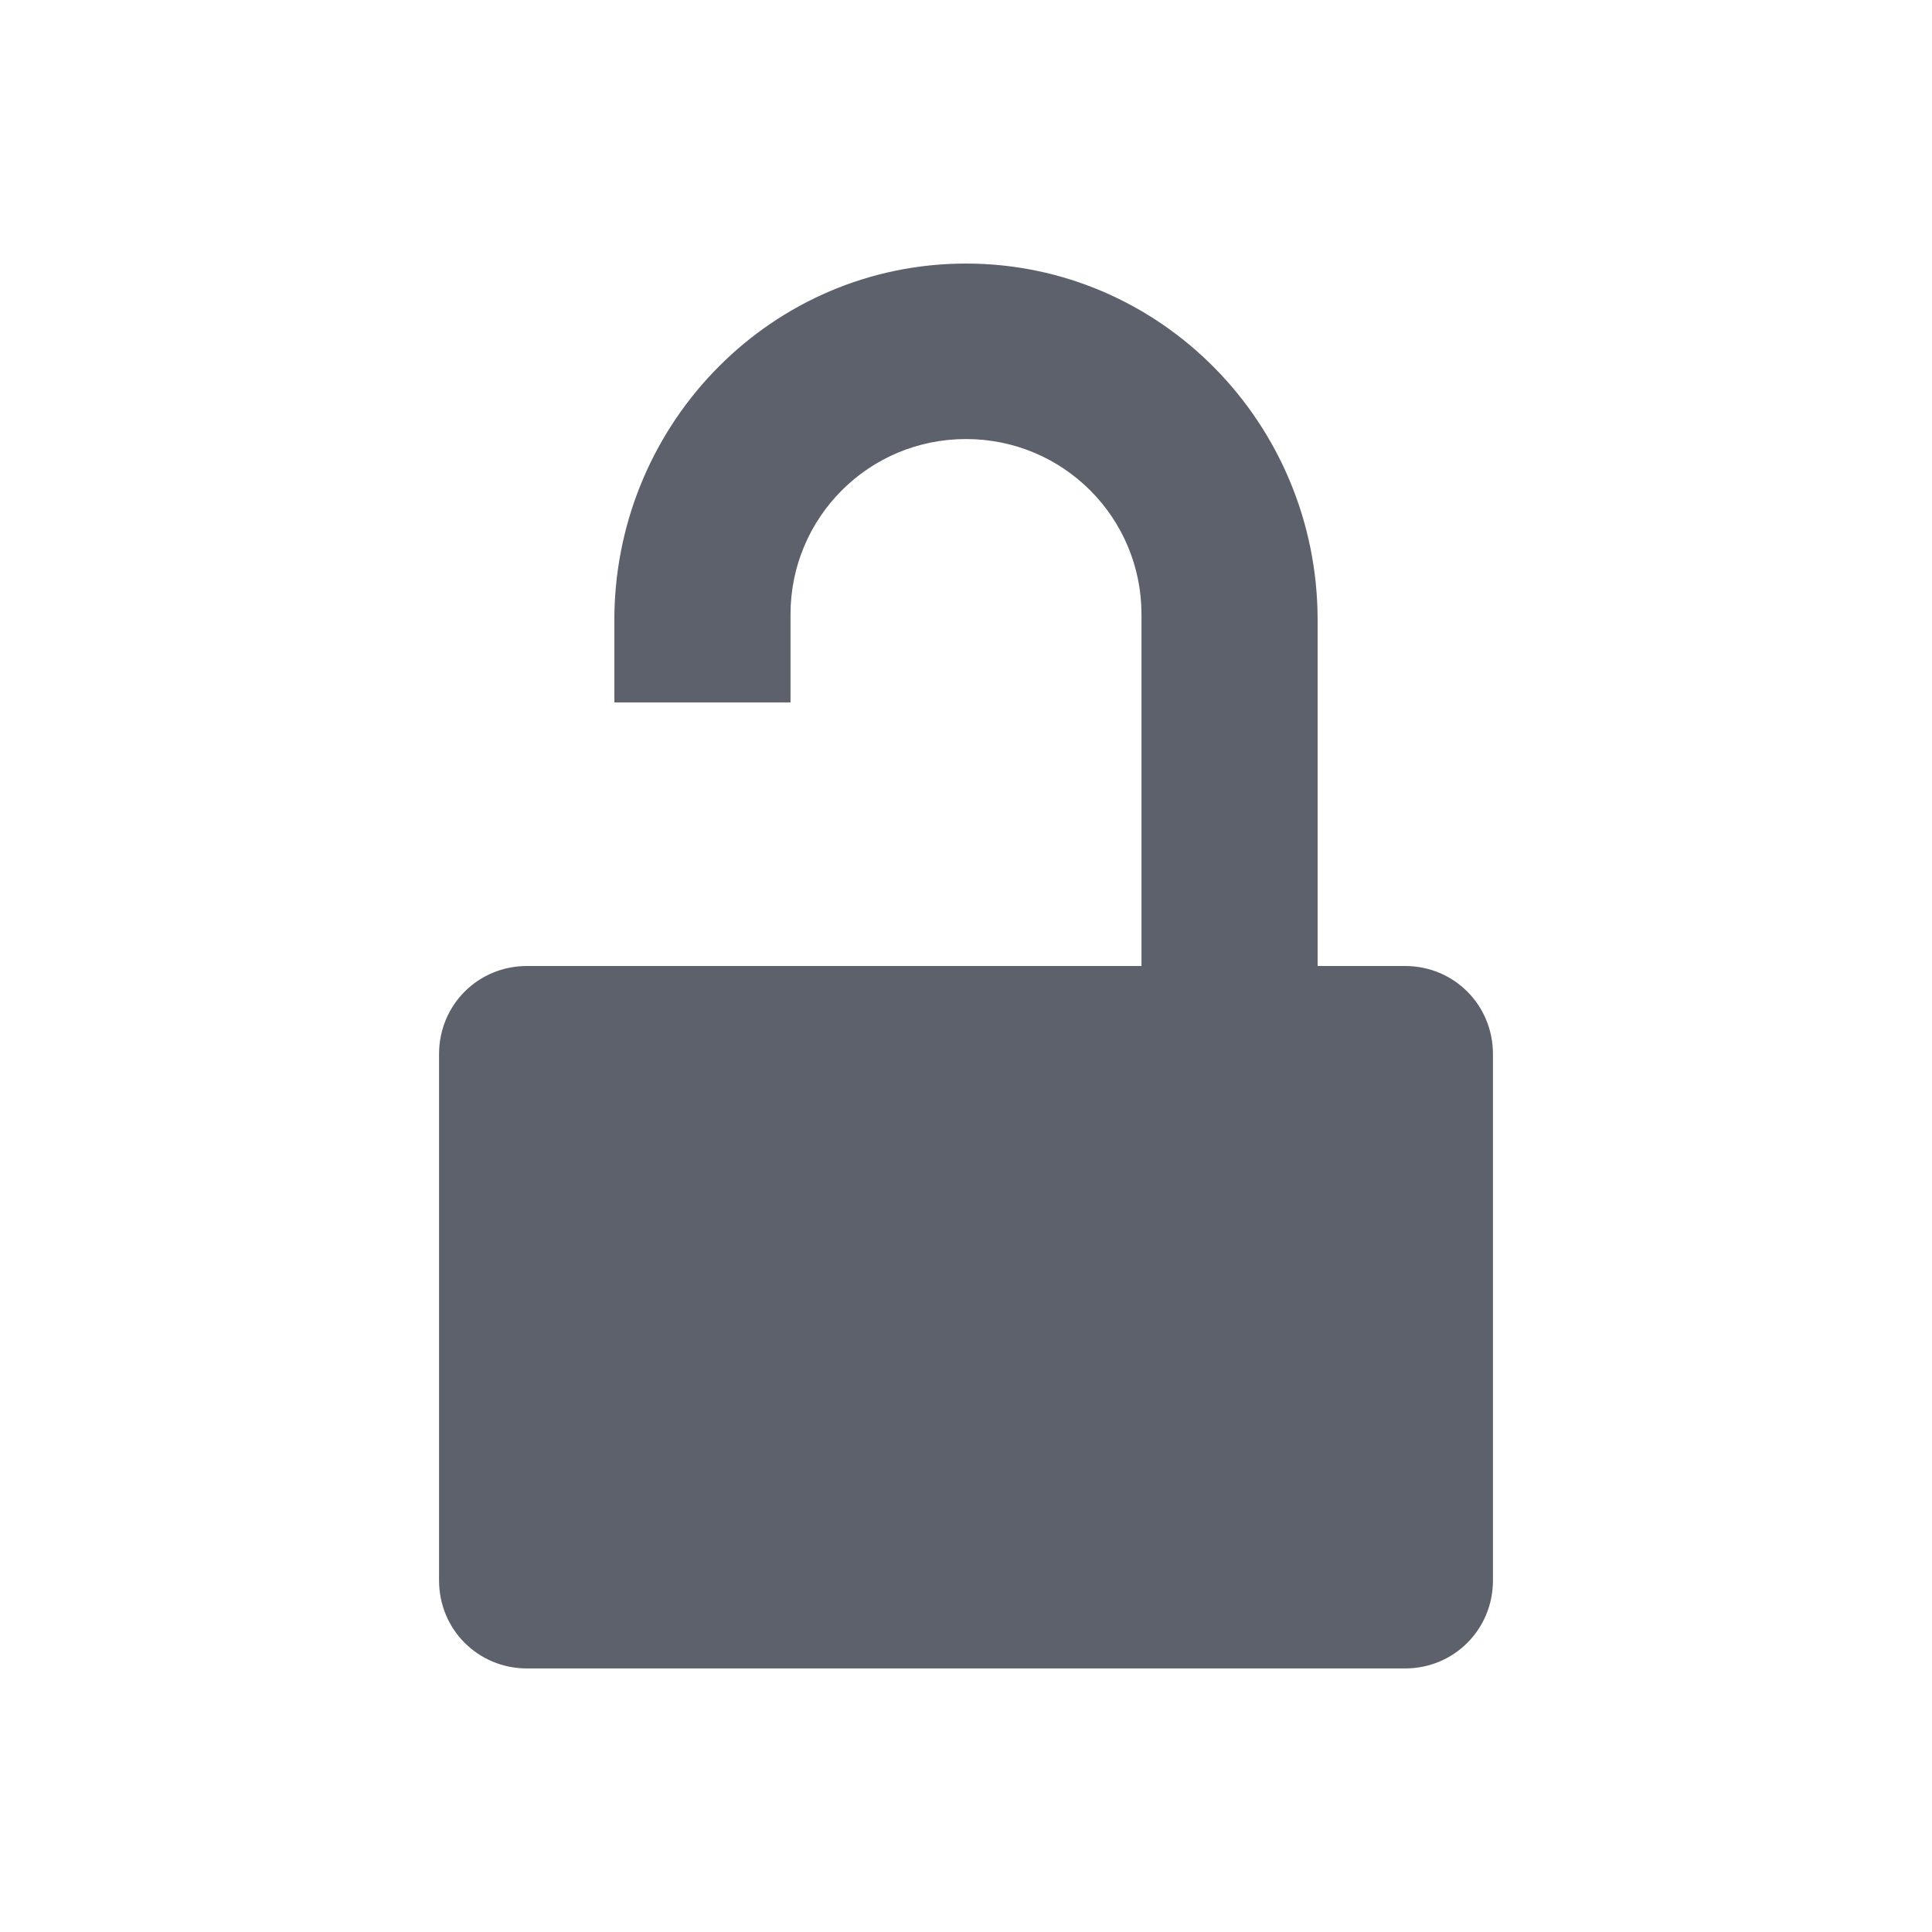 <?xml version="1.0" encoding="UTF-8"?>
<svg xmlns="http://www.w3.org/2000/svg" xmlns:xlink="http://www.w3.org/1999/xlink" width="12pt" height="12pt" viewBox="0 0 12 12" version="1.1">
<g id="surface1">
<path style=" stroke:none;fill-rule:nonzero;fill:rgb(36.078%,38.039%,42.353%);fill-opacity:1;" d="M 6 1.637 C 4.801 1.637 3.836 2.613 3.816 3.816 L 3.816 4.363 L 4.91 4.363 L 4.91 3.816 C 4.91 3.215 5.395 2.727 6 2.727 C 6.605 2.727 7.09 3.215 7.09 3.816 L 7.09 6 L 3.273 6 C 2.969 6 2.727 6.242 2.727 6.547 L 2.727 9.816 C 2.727 10.121 2.969 10.363 3.273 10.363 L 8.727 10.363 C 9.031 10.363 9.273 10.121 9.273 9.816 L 9.273 6.547 C 9.273 6.242 9.031 6 8.727 6 L 8.184 6 L 8.184 3.852 C 8.184 2.629 7.207 1.637 6 1.637 Z M 6 1.637 "/>
</g>
</svg>
